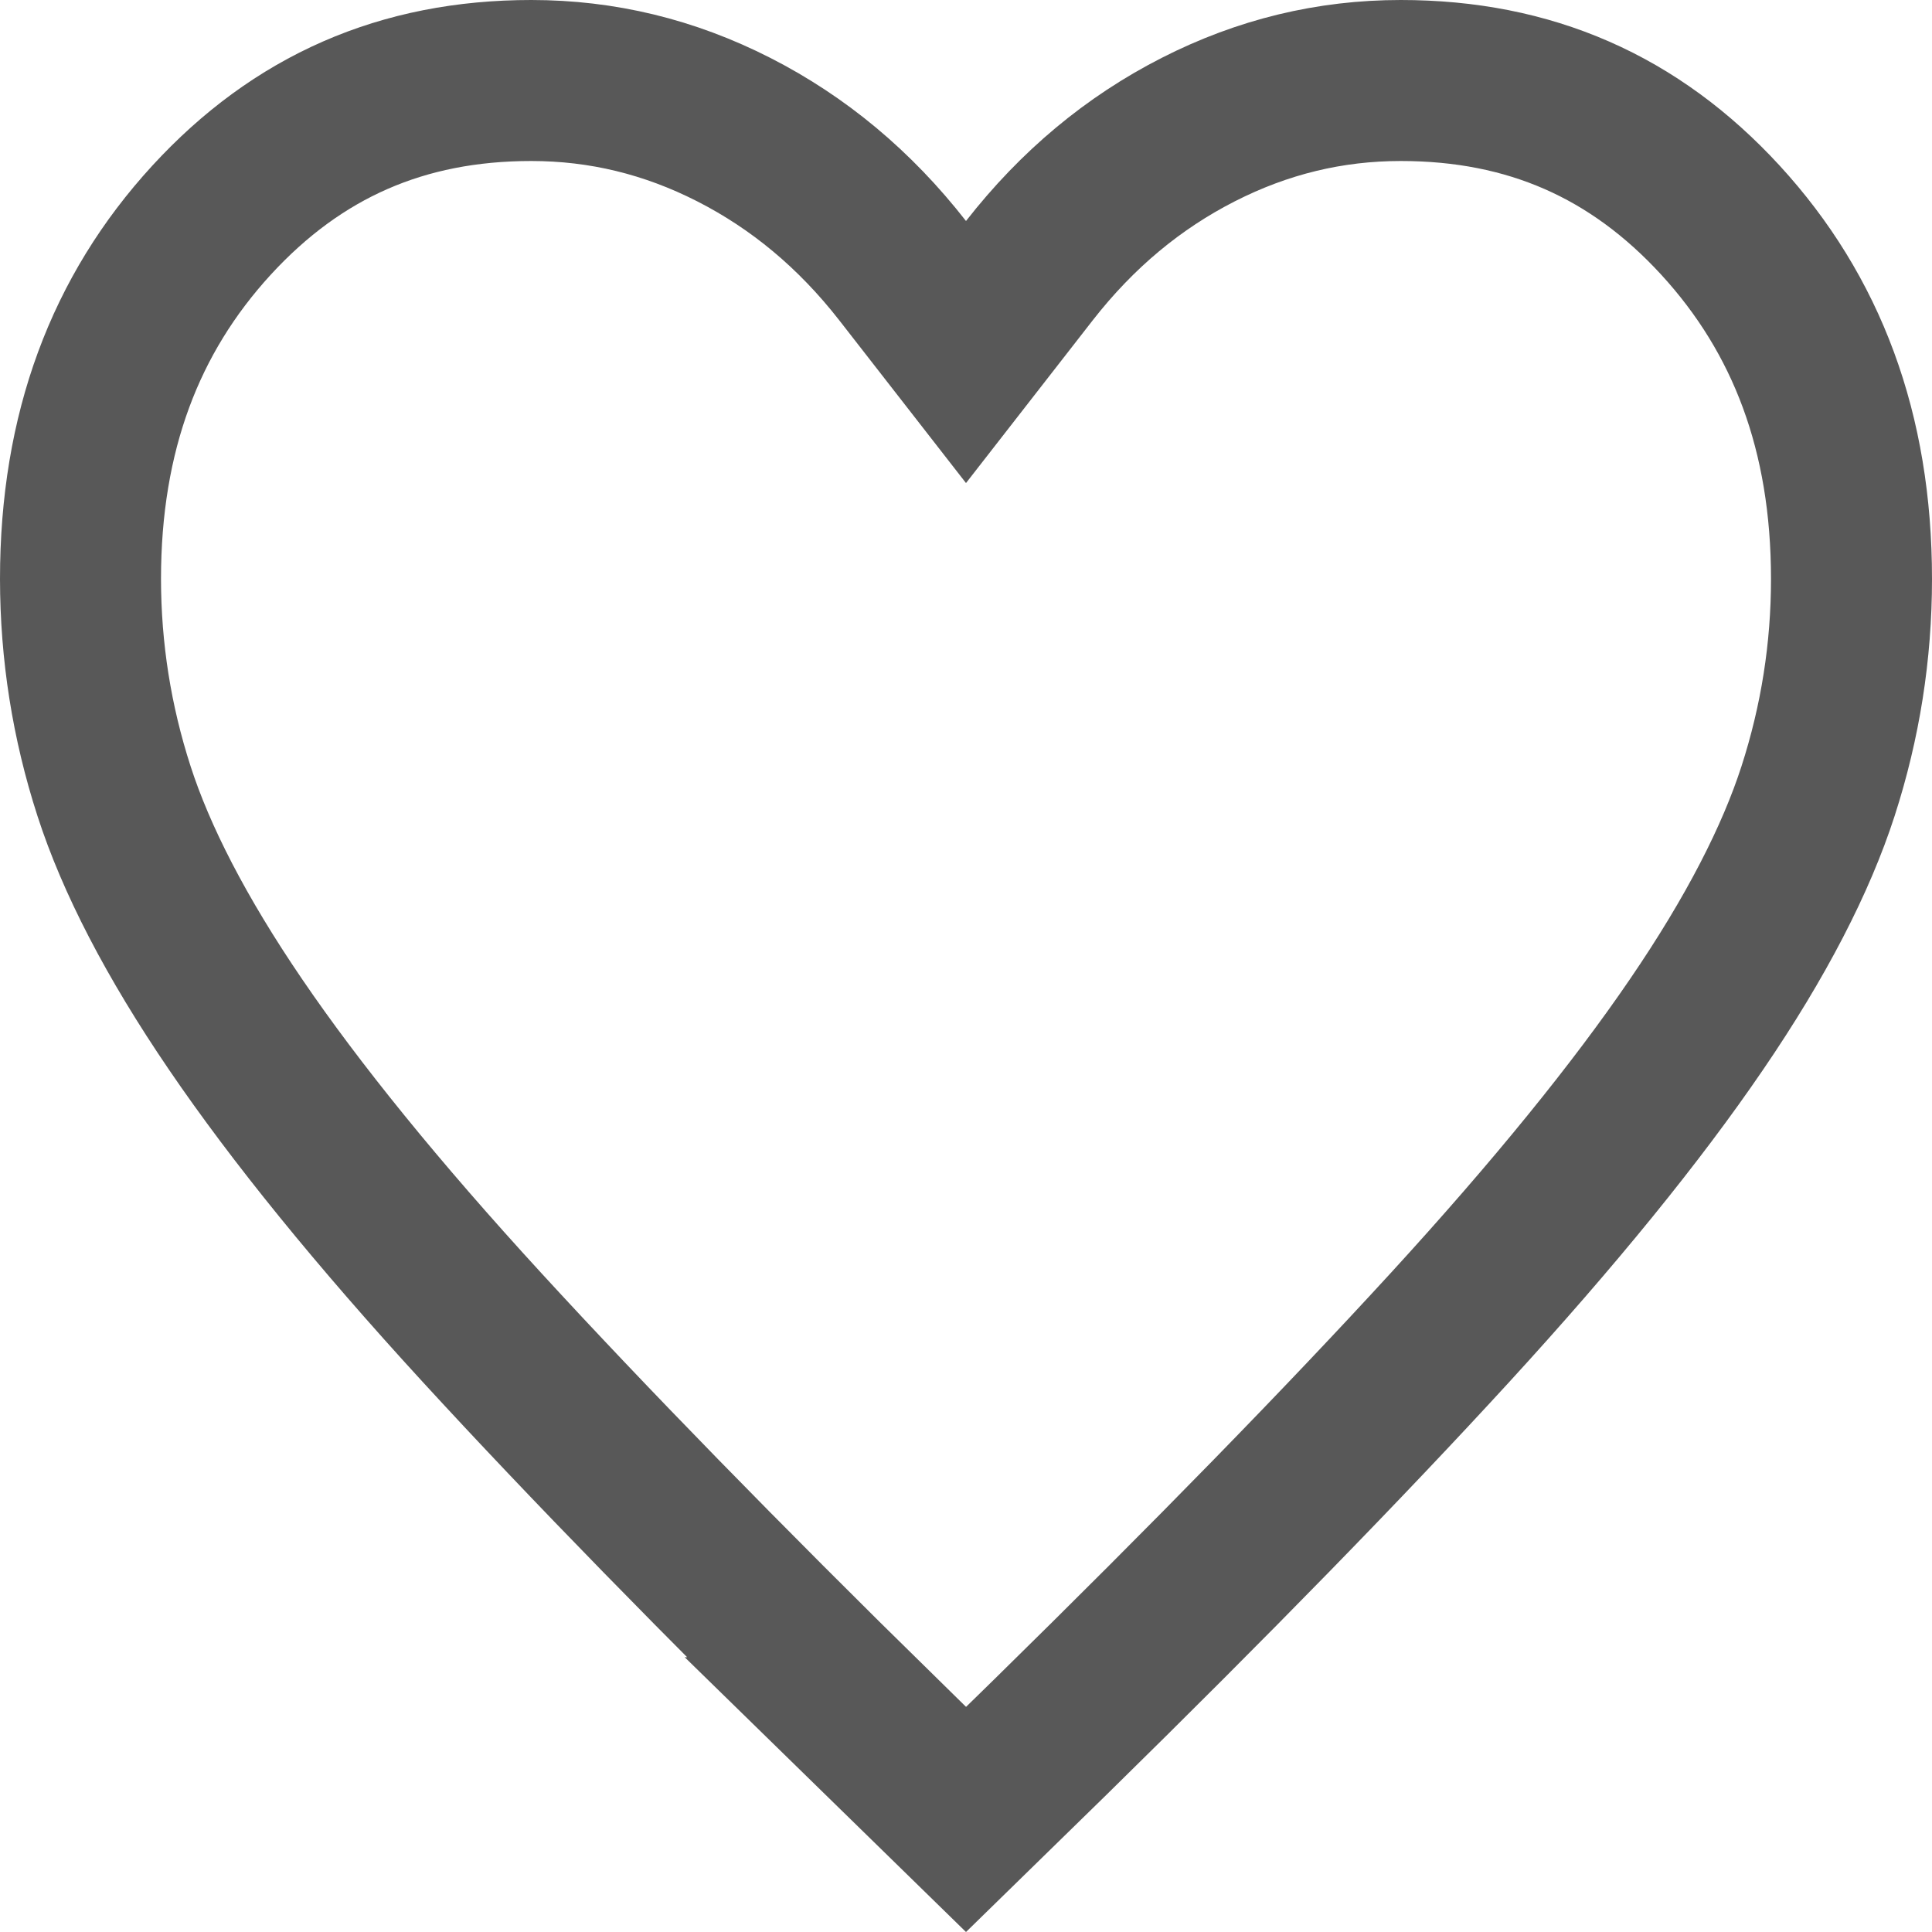 <svg width="24" height="24" viewBox="0 0 24 24" fill="none" xmlns="http://www.w3.org/2000/svg">
<path d="M17.4 1C19.003 1 20.304 1.572 21.373 2.736C22.446 3.906 23 5.368 23 7.193C23 8.091 22.862 8.969 22.584 9.829C22.312 10.67 21.82 11.635 21.074 12.727C20.329 13.82 19.311 15.073 18.013 16.49C16.71 17.912 15.054 19.61 13.041 21.585L12 22.602L10.96 21.586H10.961C8.948 19.61 7.292 17.912 5.987 16.49C4.688 15.074 3.671 13.82 2.927 12.727C2.182 11.634 1.689 10.67 1.417 9.829C1.139 8.97 1.001 8.092 1 7.193C1 5.368 1.554 3.906 2.627 2.736C3.696 1.572 4.997 1 6.6 1C7.479 1 8.314 1.202 9.115 1.61C9.919 2.02 10.617 2.599 11.212 3.361L12 4.373L12.788 3.361C13.383 2.599 14.081 2.02 14.885 1.61C15.686 1.202 16.521 1 17.4 1Z" stroke="#585858" stroke-width="2"/>
</svg>
